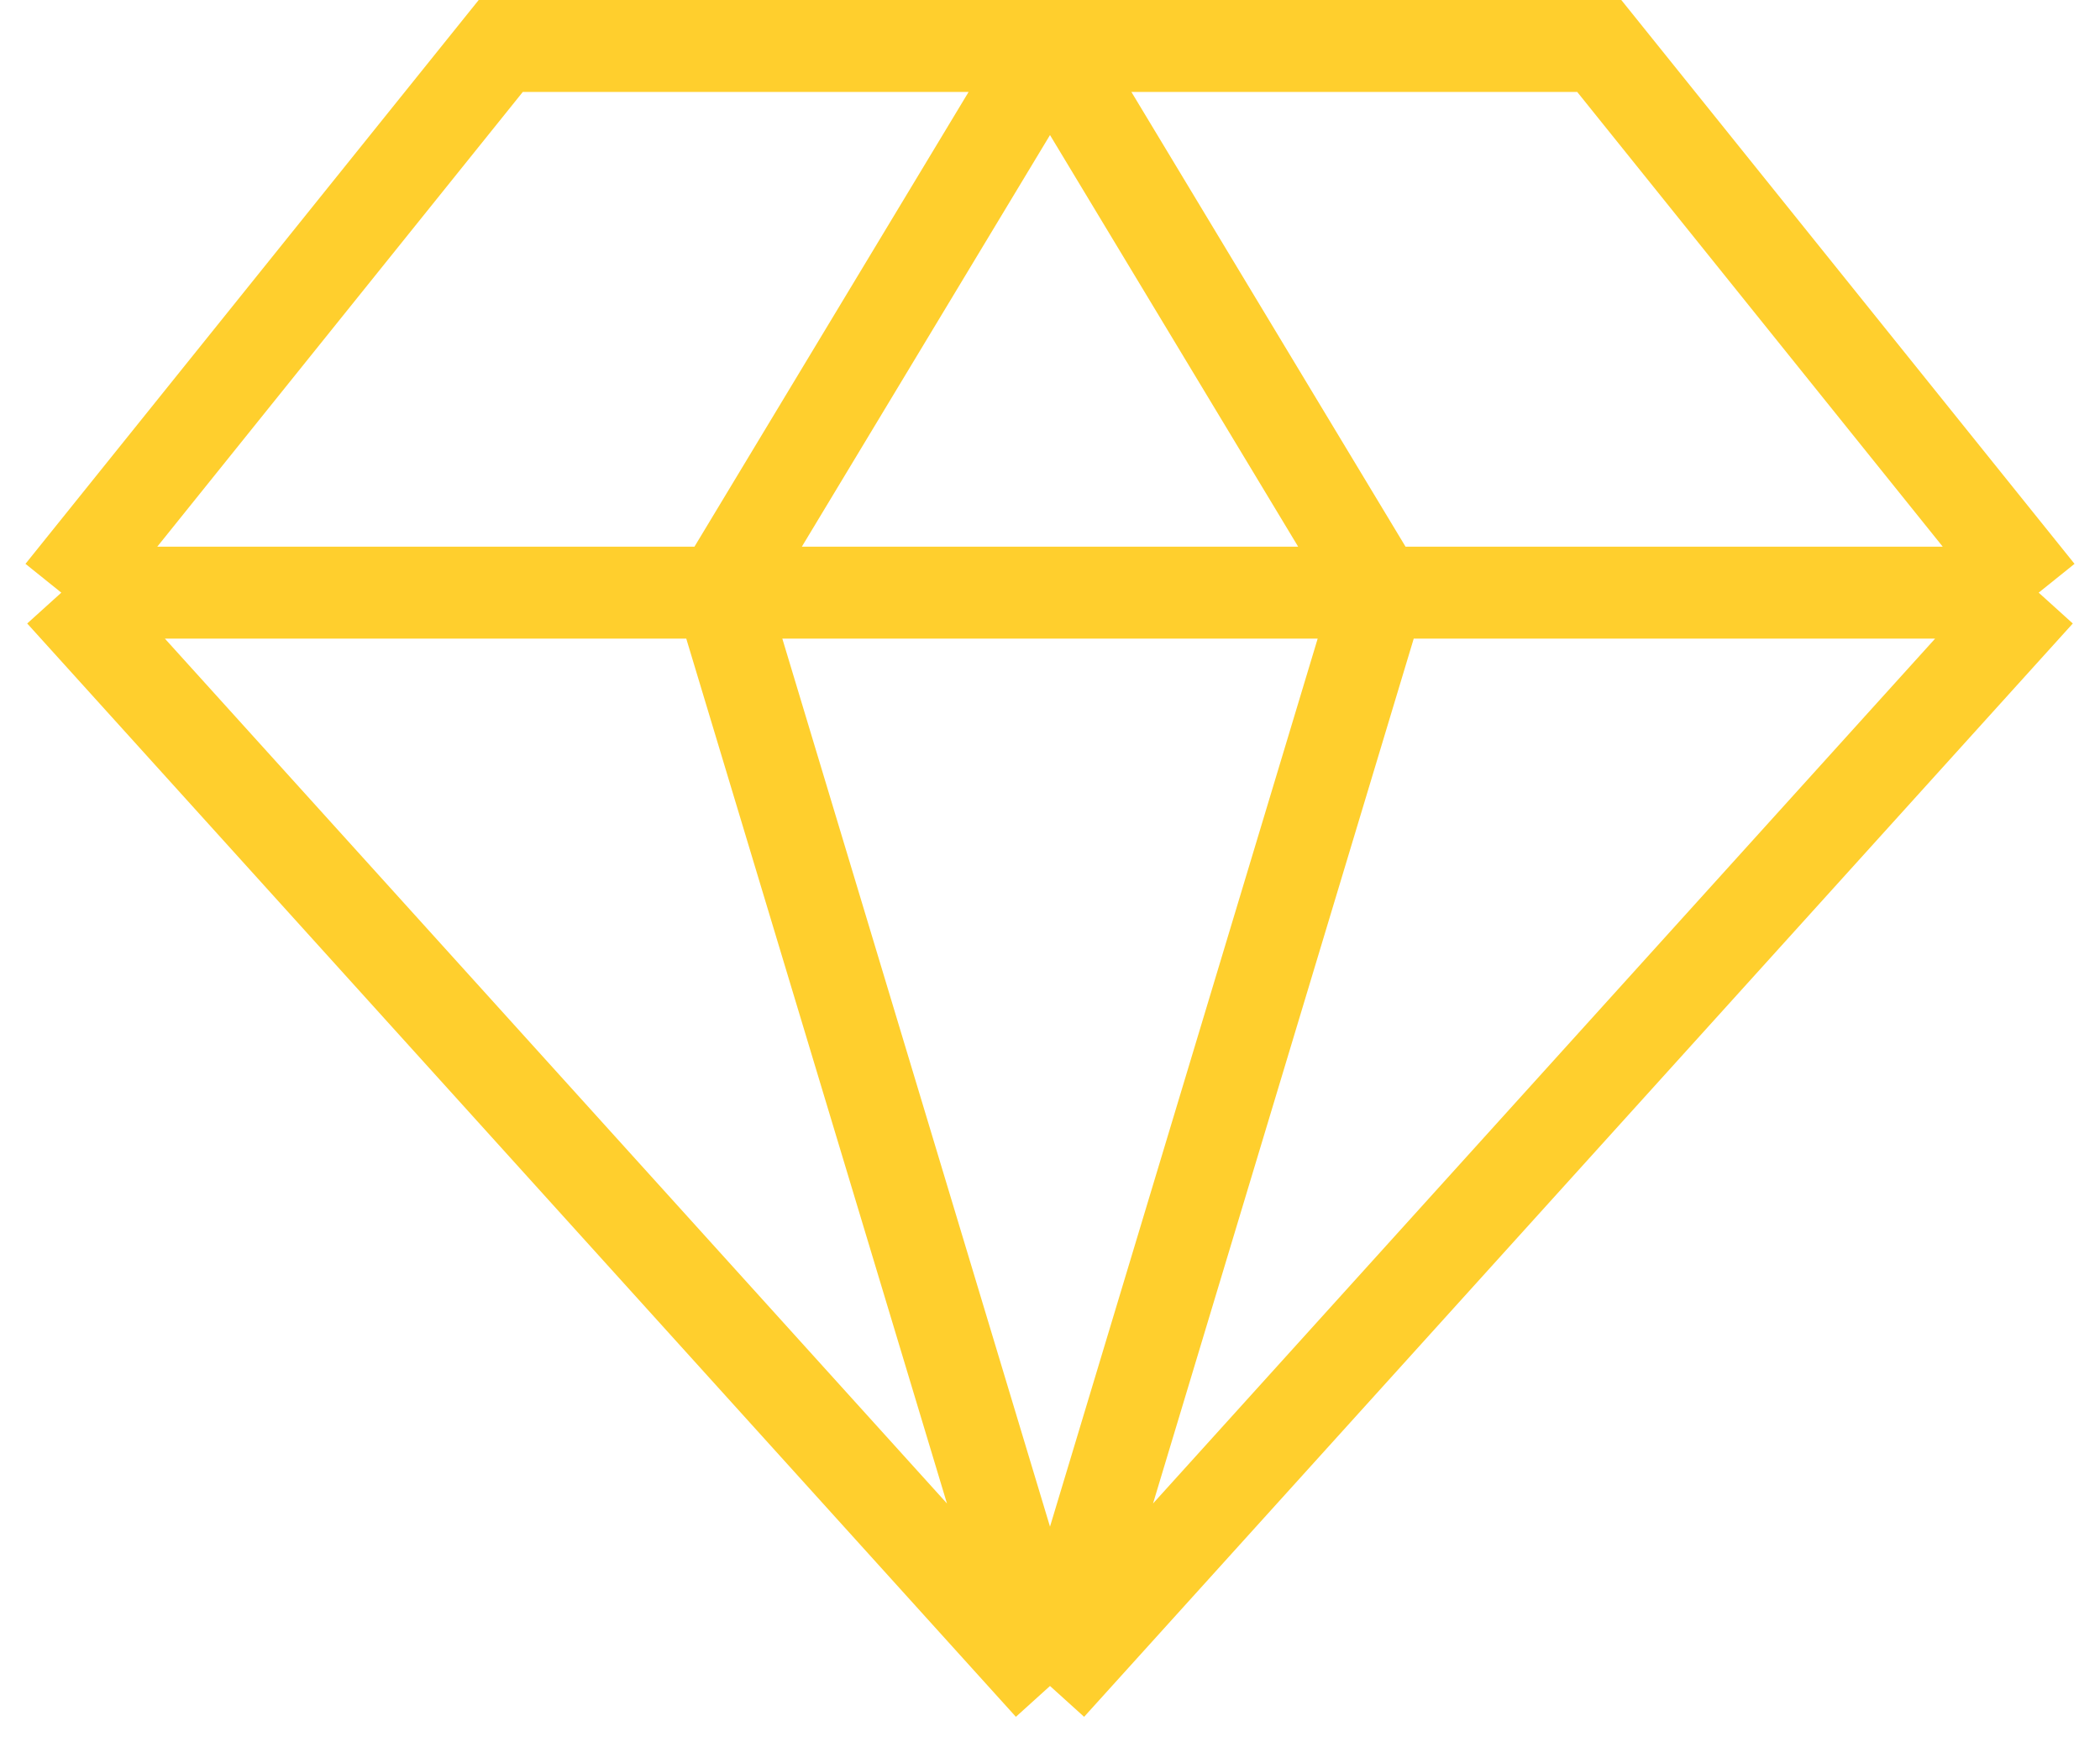 <svg width="137" height="115" viewBox="0 0 137 115" fill="none" xmlns="http://www.w3.org/2000/svg">
<path d="M68.5 3H104.333L133 38.667M68.5 3L90 38.667M68.5 3H32.667L4 38.667M68.5 3L47 38.667M133 38.667L68.5 110M133 38.667H90M68.5 110L90 38.667M68.5 110L4 38.667M68.5 110L47 38.667M90 38.667H47M4 38.667H47" stroke="#FFCF2D" stroke-width="6"/>
</svg>
